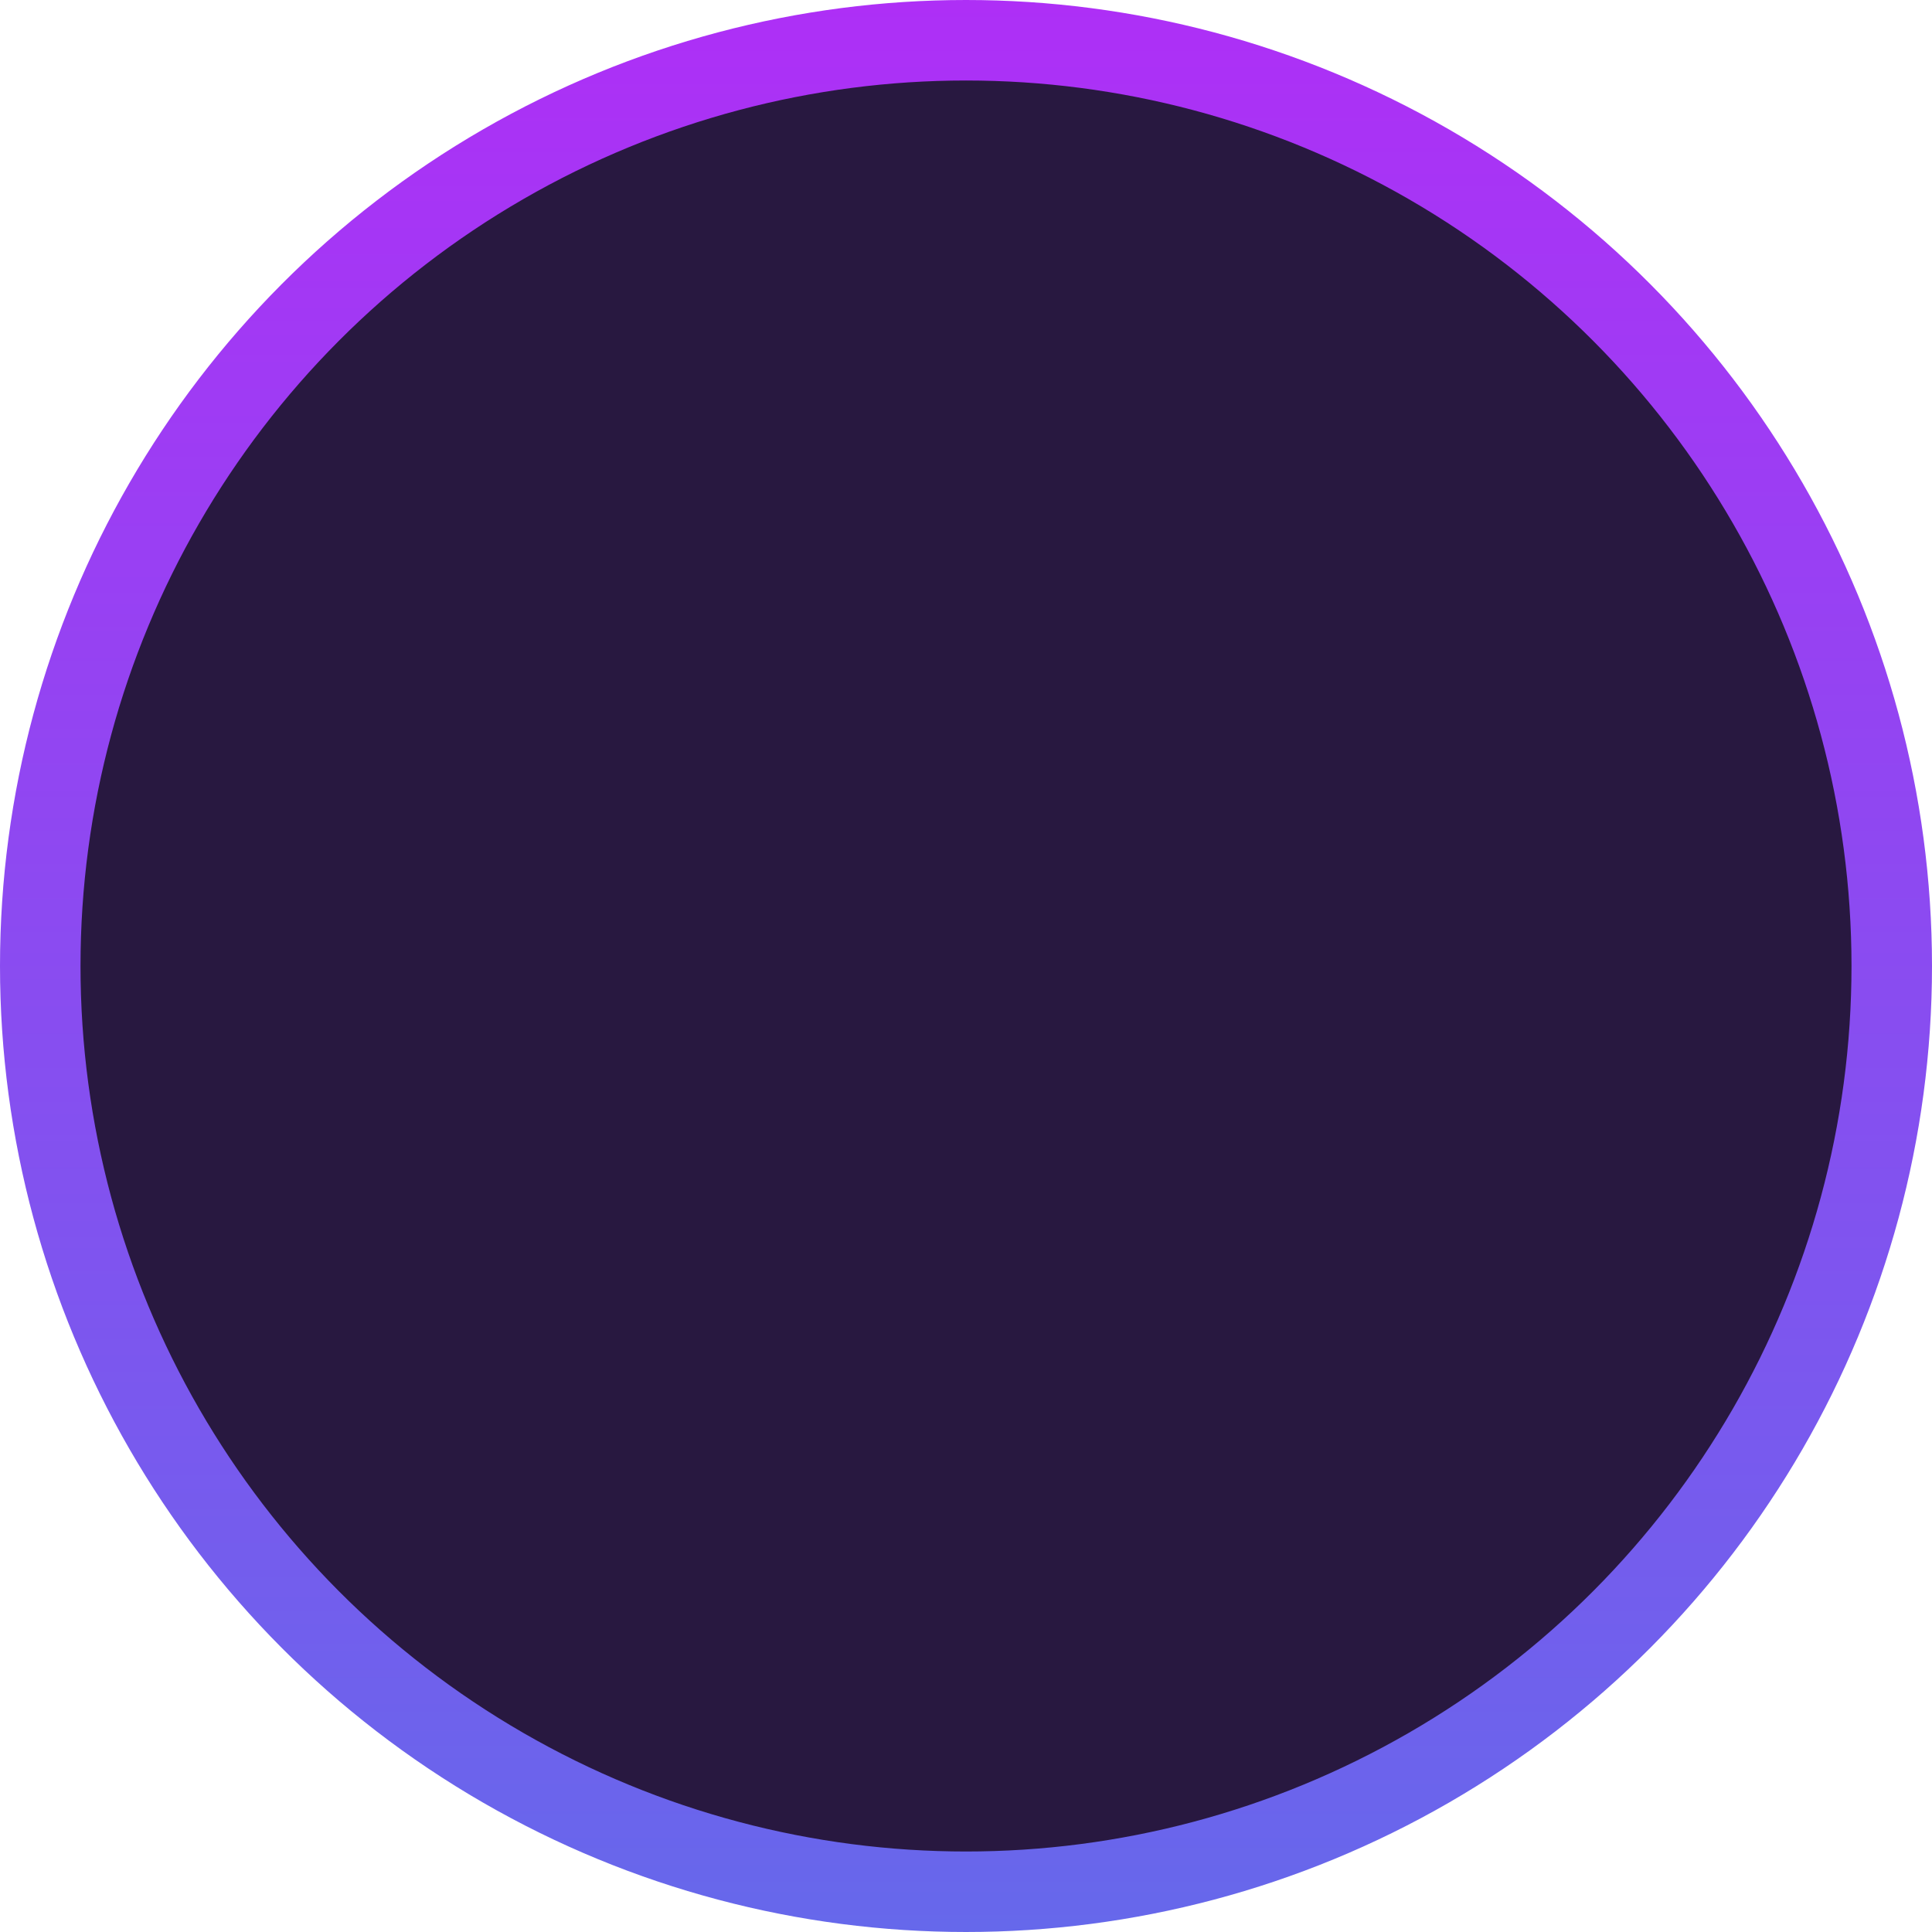 <svg width="24" height="24" viewBox="0 0 24 24" fill="none" xmlns="http://www.w3.org/2000/svg">
<circle cx="12" cy="12" r="11.5" fill="#281840" stroke="url(#paint0_linear_36_31)"/>
<defs>
<linearGradient id="paint0_linear_36_31" x1="12" y1="0" x2="12" y2="24" gradientUnits="userSpaceOnUse">
<stop stop-color="#AE2FF6"/>
<stop offset="1" stop-color="#6668EB"/>
</linearGradient>
</defs>
</svg>
